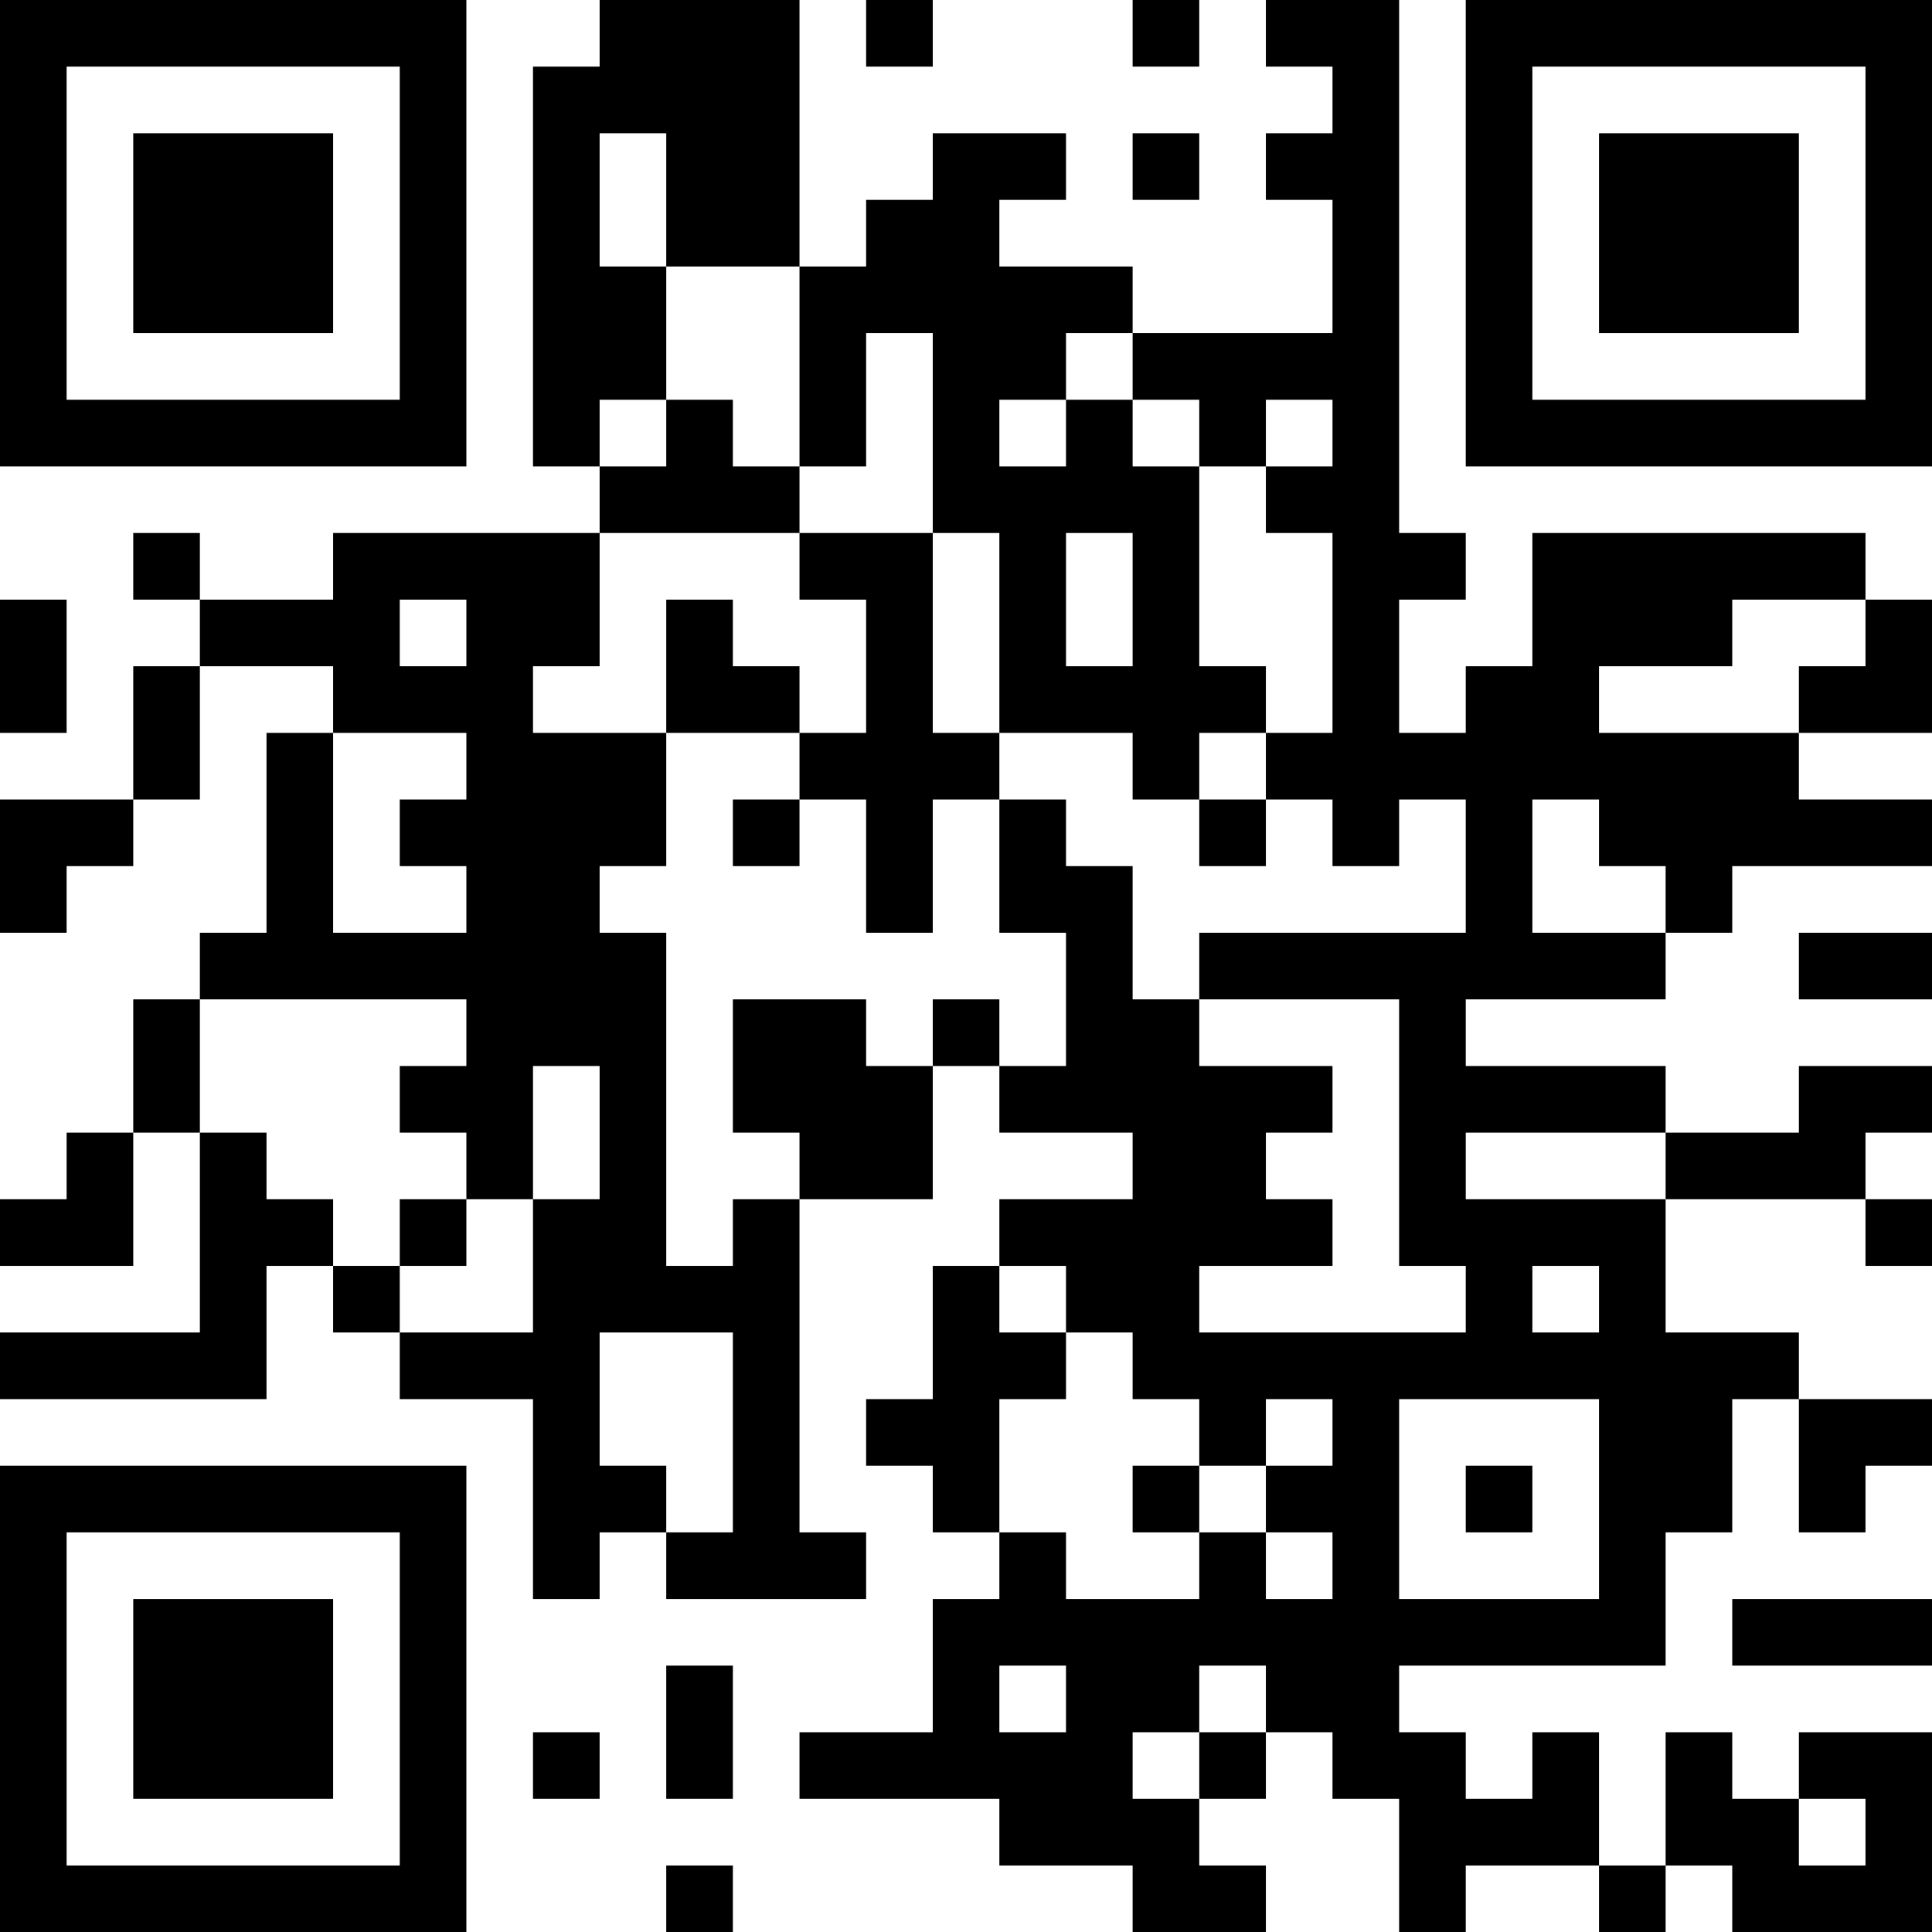 <?xml version="1.0" encoding="UTF-8"?>
<svg xmlns="http://www.w3.org/2000/svg" version="1.1" width="200" height="200" viewBox="0 0 200 200"><rect x="0" y="0" width="200" height="200" fill="#ffffff"/><g transform="scale(6.897)"><g transform="translate(0,0)"><path fill-rule="evenodd" d="M9 0L9 1L8 1L8 7L9 7L9 8L5 8L5 9L3 9L3 8L2 8L2 9L3 9L3 10L2 10L2 12L0 12L0 14L1 14L1 13L2 13L2 12L3 12L3 10L5 10L5 11L4 11L4 14L3 14L3 15L2 15L2 17L1 17L1 18L0 18L0 19L2 19L2 17L3 17L3 20L0 20L0 21L4 21L4 19L5 19L5 20L6 20L6 21L8 21L8 24L9 24L9 23L10 23L10 24L13 24L13 23L12 23L12 18L14 18L14 16L15 16L15 17L17 17L17 18L15 18L15 19L14 19L14 21L13 21L13 22L14 22L14 23L15 23L15 24L14 24L14 26L12 26L12 27L15 27L15 28L17 28L17 29L19 29L19 28L18 28L18 27L19 27L19 26L20 26L20 27L21 27L21 29L22 29L22 28L24 28L24 29L25 29L25 28L26 28L26 29L29 29L29 26L27 26L27 27L26 27L26 26L25 26L25 28L24 28L24 26L23 26L23 27L22 27L22 26L21 26L21 25L25 25L25 23L26 23L26 21L27 21L27 23L28 23L28 22L29 22L29 21L27 21L27 20L25 20L25 18L28 18L28 19L29 19L29 18L28 18L28 17L29 17L29 16L27 16L27 17L25 17L25 16L22 16L22 15L25 15L25 14L26 14L26 13L29 13L29 12L27 12L27 11L29 11L29 9L28 9L28 8L23 8L23 10L22 10L22 11L21 11L21 9L22 9L22 8L21 8L21 0L19 0L19 1L20 1L20 2L19 2L19 3L20 3L20 5L17 5L17 4L15 4L15 3L16 3L16 2L14 2L14 3L13 3L13 4L12 4L12 0ZM13 0L13 1L14 1L14 0ZM17 0L17 1L18 1L18 0ZM9 2L9 4L10 4L10 6L9 6L9 7L10 7L10 6L11 6L11 7L12 7L12 8L9 8L9 10L8 10L8 11L10 11L10 13L9 13L9 14L10 14L10 19L11 19L11 18L12 18L12 17L11 17L11 15L13 15L13 16L14 16L14 15L15 15L15 16L16 16L16 14L15 14L15 12L16 12L16 13L17 13L17 15L18 15L18 16L20 16L20 17L19 17L19 18L20 18L20 19L18 19L18 20L22 20L22 19L21 19L21 15L18 15L18 14L22 14L22 12L21 12L21 13L20 13L20 12L19 12L19 11L20 11L20 8L19 8L19 7L20 7L20 6L19 6L19 7L18 7L18 6L17 6L17 5L16 5L16 6L15 6L15 7L16 7L16 6L17 6L17 7L18 7L18 10L19 10L19 11L18 11L18 12L17 12L17 11L15 11L15 8L14 8L14 5L13 5L13 7L12 7L12 4L10 4L10 2ZM17 2L17 3L18 3L18 2ZM12 8L12 9L13 9L13 11L12 11L12 10L11 10L11 9L10 9L10 11L12 11L12 12L11 12L11 13L12 13L12 12L13 12L13 14L14 14L14 12L15 12L15 11L14 11L14 8ZM16 8L16 10L17 10L17 8ZM0 9L0 11L1 11L1 9ZM6 9L6 10L7 10L7 9ZM26 9L26 10L24 10L24 11L27 11L27 10L28 10L28 9ZM5 11L5 14L7 14L7 13L6 13L6 12L7 12L7 11ZM18 12L18 13L19 13L19 12ZM23 12L23 14L25 14L25 13L24 13L24 12ZM27 14L27 15L29 15L29 14ZM3 15L3 17L4 17L4 18L5 18L5 19L6 19L6 20L8 20L8 18L9 18L9 16L8 16L8 18L7 18L7 17L6 17L6 16L7 16L7 15ZM22 17L22 18L25 18L25 17ZM6 18L6 19L7 19L7 18ZM15 19L15 20L16 20L16 21L15 21L15 23L16 23L16 24L18 24L18 23L19 23L19 24L20 24L20 23L19 23L19 22L20 22L20 21L19 21L19 22L18 22L18 21L17 21L17 20L16 20L16 19ZM23 19L23 20L24 20L24 19ZM9 20L9 22L10 22L10 23L11 23L11 20ZM21 21L21 24L24 24L24 21ZM17 22L17 23L18 23L18 22ZM22 22L22 23L23 23L23 22ZM26 24L26 25L29 25L29 24ZM10 25L10 27L11 27L11 25ZM15 25L15 26L16 26L16 25ZM18 25L18 26L17 26L17 27L18 27L18 26L19 26L19 25ZM8 26L8 27L9 27L9 26ZM27 27L27 28L28 28L28 27ZM10 28L10 29L11 29L11 28ZM0 0L0 7L7 7L7 0ZM1 1L1 6L6 6L6 1ZM2 2L2 5L5 5L5 2ZM22 0L22 7L29 7L29 0ZM23 1L23 6L28 6L28 1ZM24 2L24 5L27 5L27 2ZM0 22L0 29L7 29L7 22ZM1 23L1 28L6 28L6 23ZM2 24L2 27L5 27L5 24Z" fill="#000000"/></g></g></svg>
